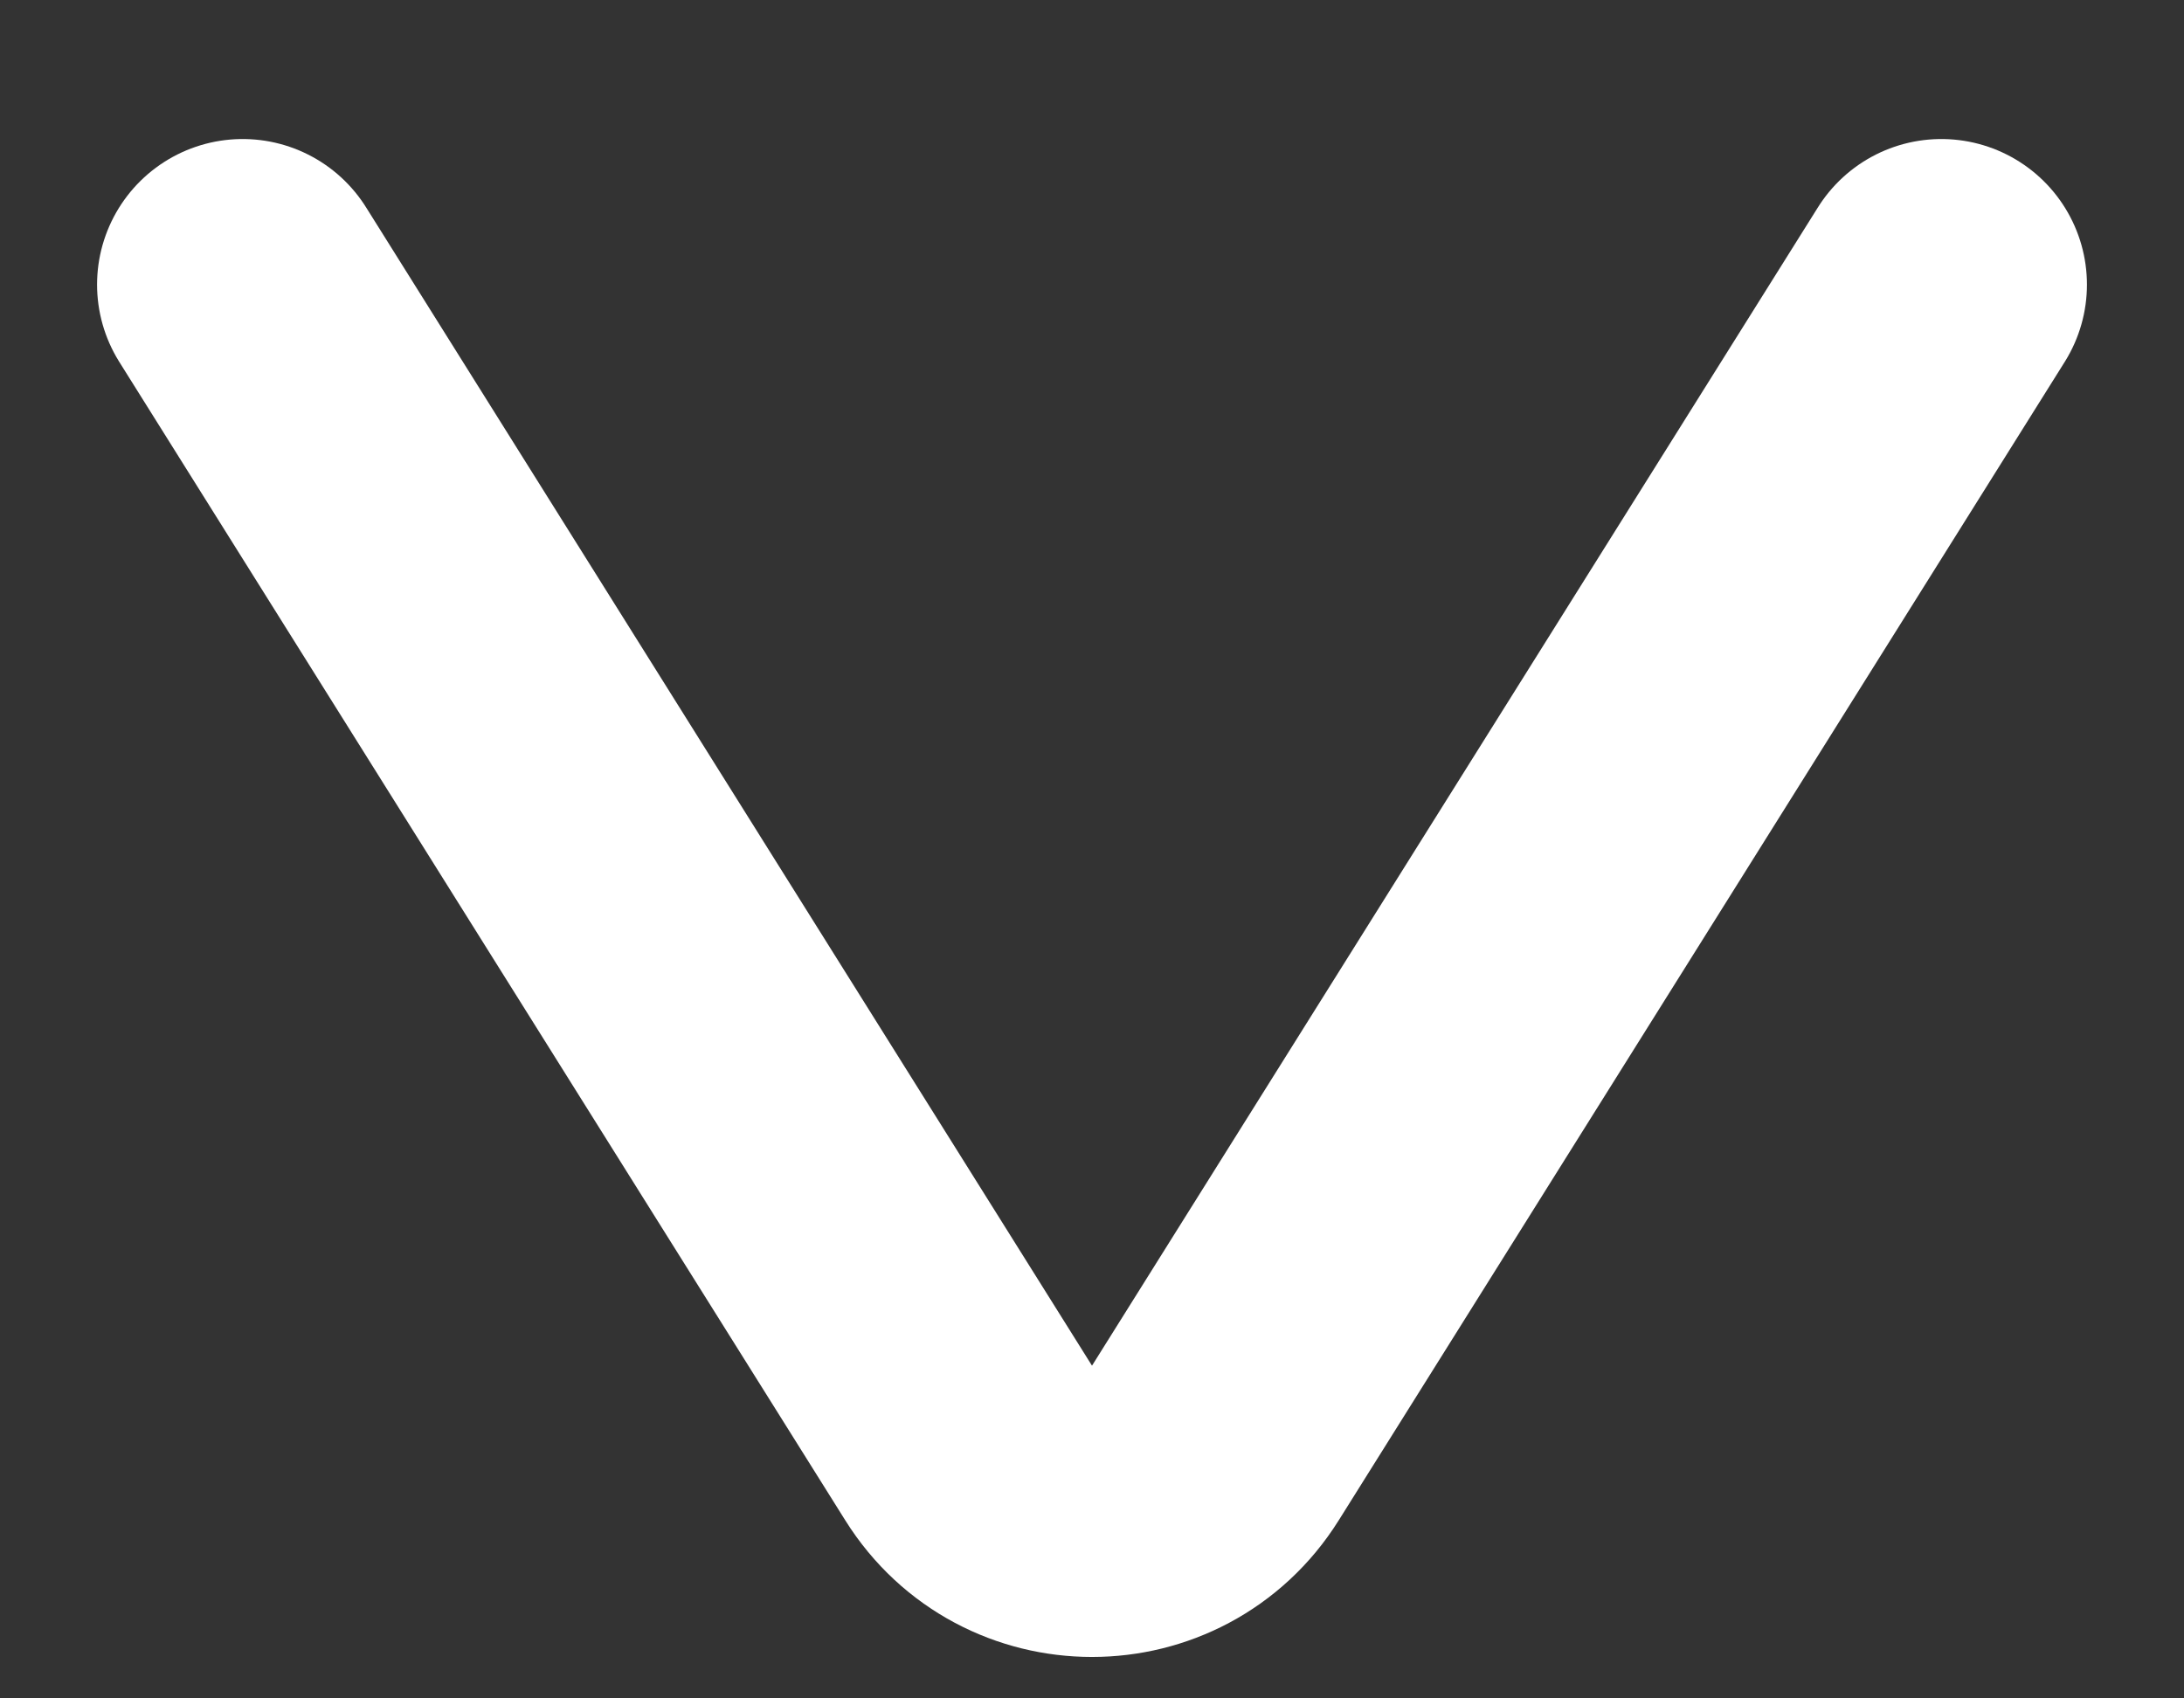 <svg width="9" height="7" viewBox="0 0 9 7" fill="none" xmlns="http://www.w3.org/2000/svg">
<rect x="0" y="0" width="9" height="7" fill="#333333" stroke="none"/>
<path d="M8 1.173L5.008 5.948C4.773 6.323 4.227 6.323 3.992 5.948L1 1.173" stroke="white" stroke-width="1.2" stroke-linecap="round" stroke-linejoin="round"/>
</svg>
